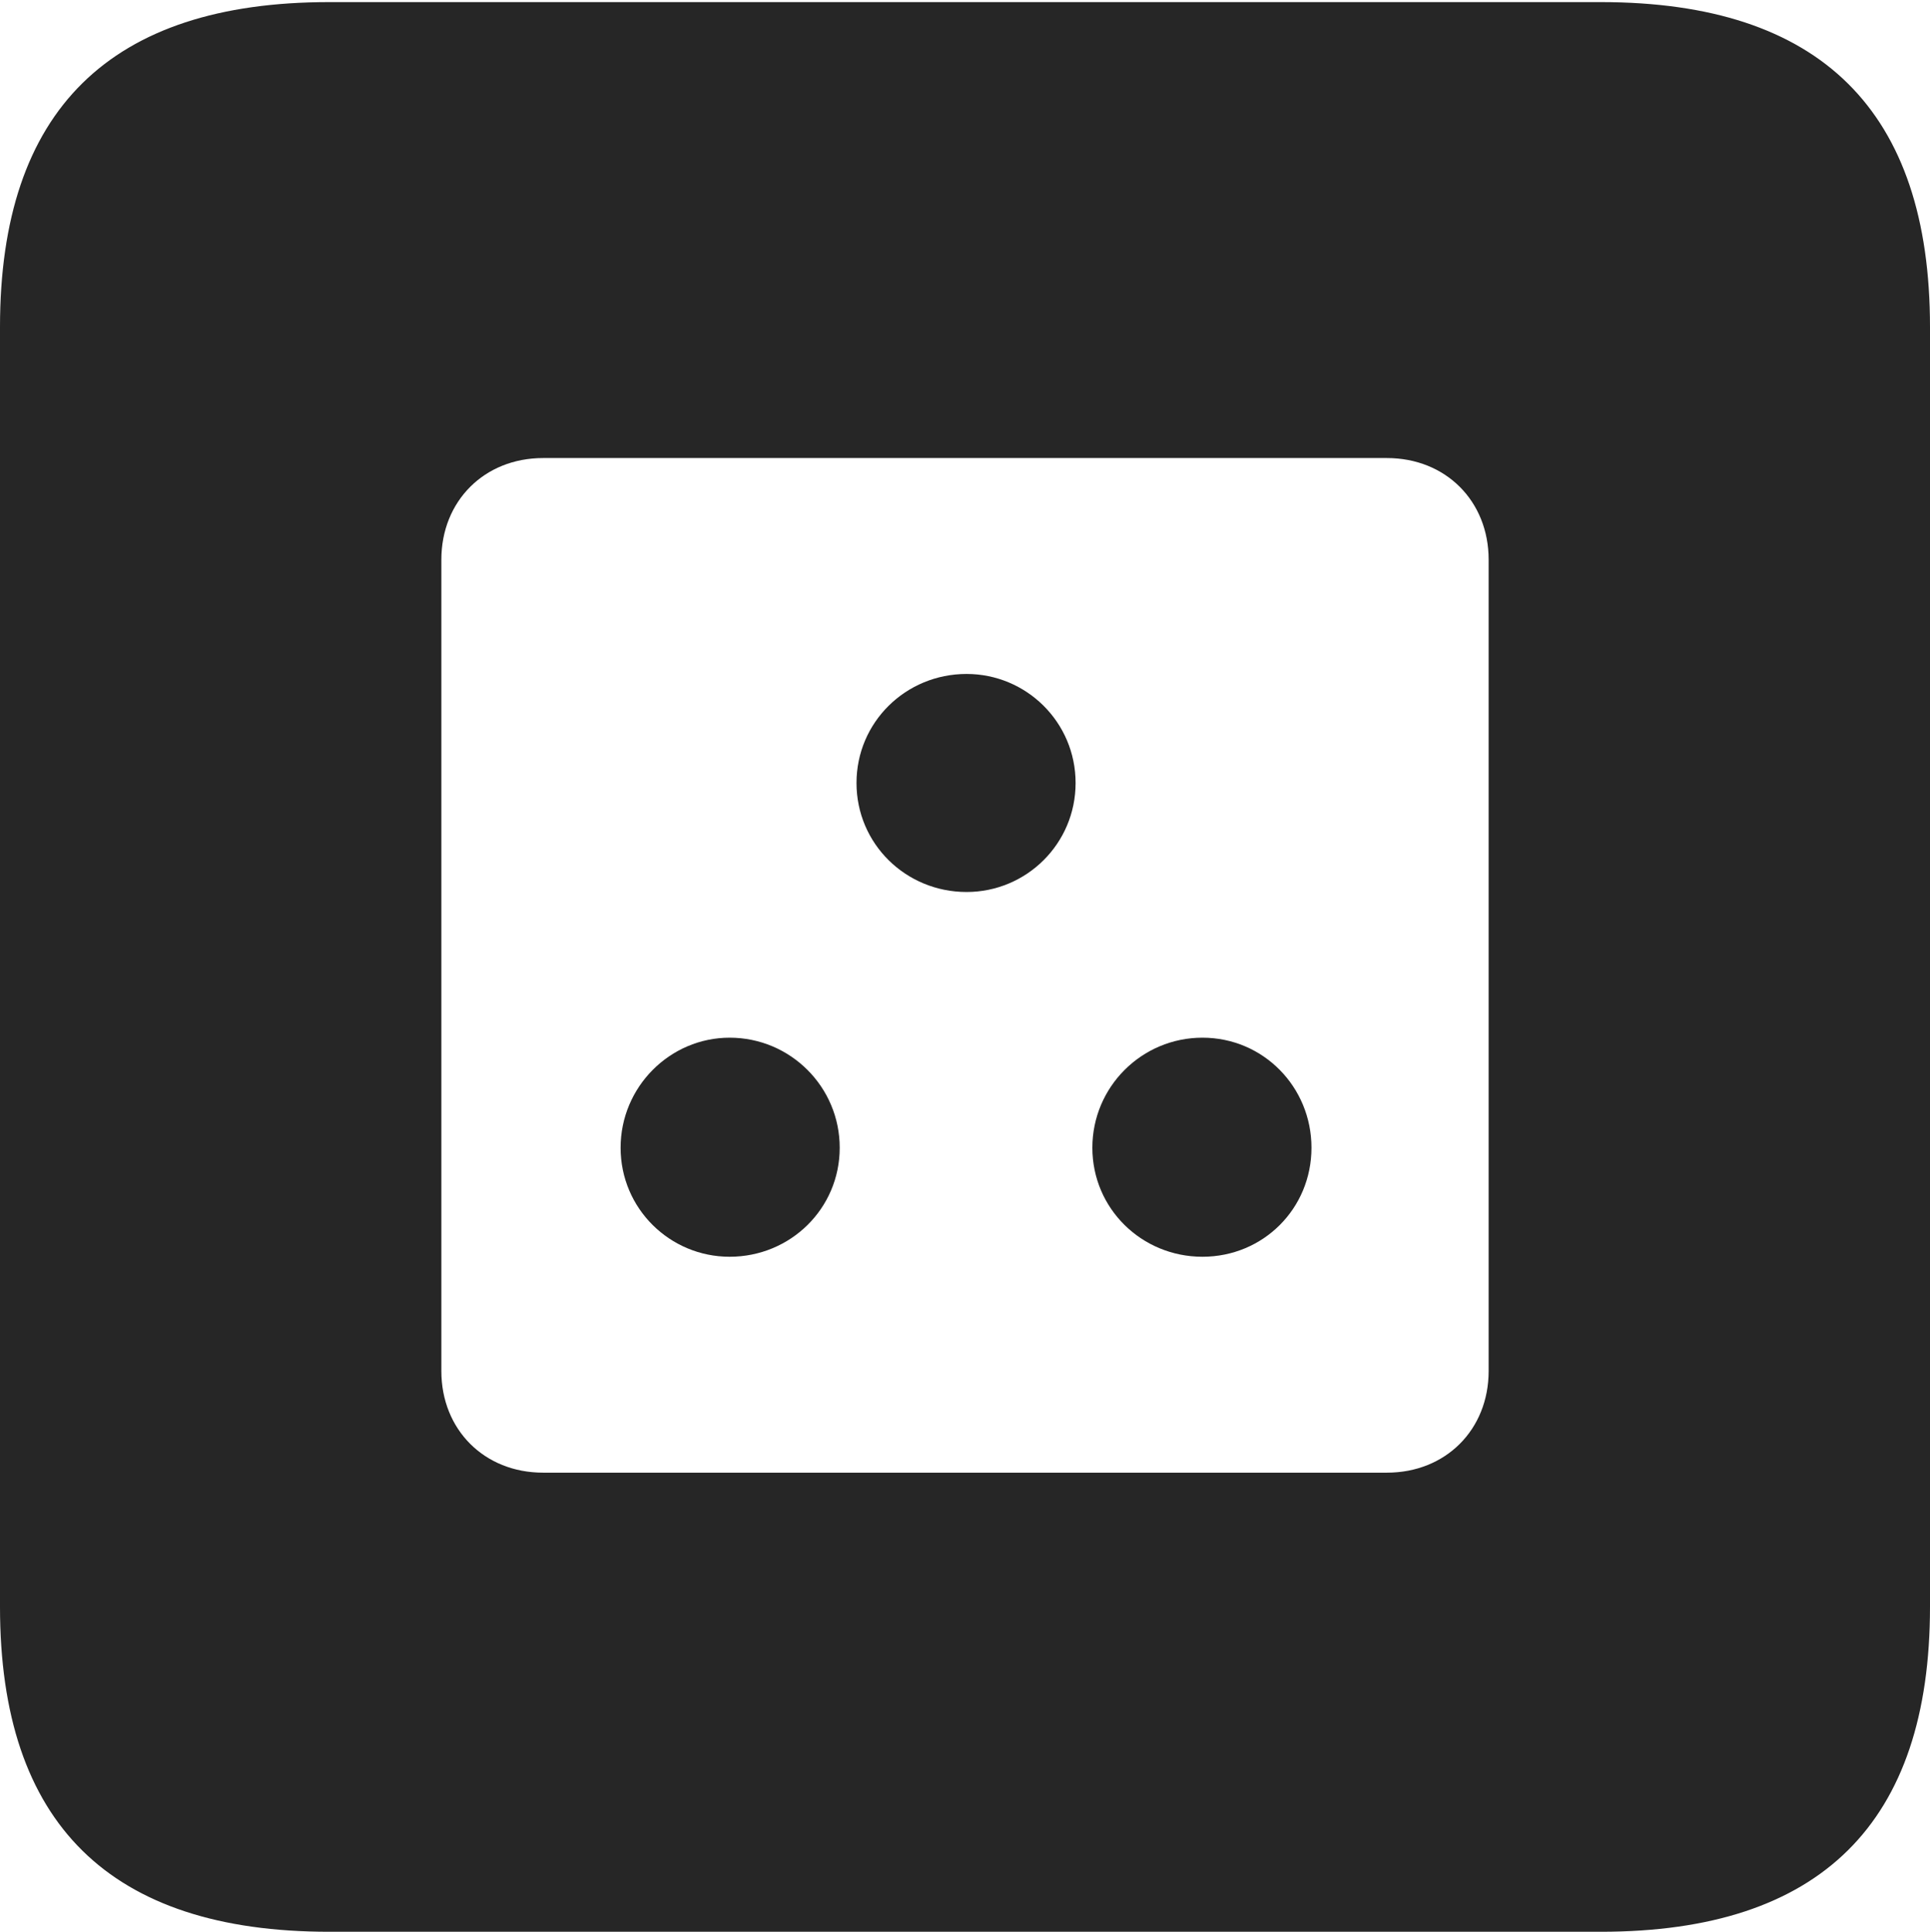 <?xml version="1.0" encoding="UTF-8"?>
<!--Generator: Apple Native CoreSVG 232.5-->
<!DOCTYPE svg
PUBLIC "-//W3C//DTD SVG 1.1//EN"
       "http://www.w3.org/Graphics/SVG/1.1/DTD/svg11.dtd">
<svg version="1.1" xmlns="http://www.w3.org/2000/svg" xmlns:xlink="http://www.w3.org/1999/xlink" width="89.893" height="89.99">
 <g>
  <rect height="89.99" opacity="0" width="89.893" x="0" y="0"/>
  <path d="M89.893 15.234L89.893 74.853C89.893 84.912 84.814 89.99 74.561 89.99L15.332 89.99C5.127 89.99 0 84.961 0 74.853L0 15.234C0 5.127 5.127 0.098 15.332 0.098L74.561 0.098C84.814 0.098 89.893 5.176 89.893 15.234ZM25.293 21.338C22.559 21.338 20.557 23.34 20.557 26.074L20.557 63.867C20.557 66.602 22.559 68.603 25.293 68.603L64.6 68.603C67.334 68.603 69.336 66.602 69.336 63.867L69.336 26.074C69.336 23.34 67.334 21.338 64.6 21.338ZM39.111 53.467C39.111 56.299 36.816 58.545 33.984 58.545C31.201 58.545 28.906 56.299 28.906 53.467C28.906 50.635 31.201 48.34 33.984 48.34C36.816 48.34 39.111 50.635 39.111 53.467ZM61.084 53.467C61.084 56.299 58.838 58.545 56.006 58.545C53.174 58.545 50.879 56.299 50.879 53.467C50.879 50.635 53.174 48.34 56.006 48.34C58.838 48.34 61.084 50.635 61.084 53.467ZM50.098 36.475C50.098 39.307 47.803 41.553 45.02 41.553C42.188 41.553 39.893 39.307 39.893 36.475C39.893 33.643 42.188 31.396 45.02 31.396C47.803 31.396 50.098 33.643 50.098 36.475Z" fill="#000000" fill-opacity="0.85"/>
 </g>
</svg>
